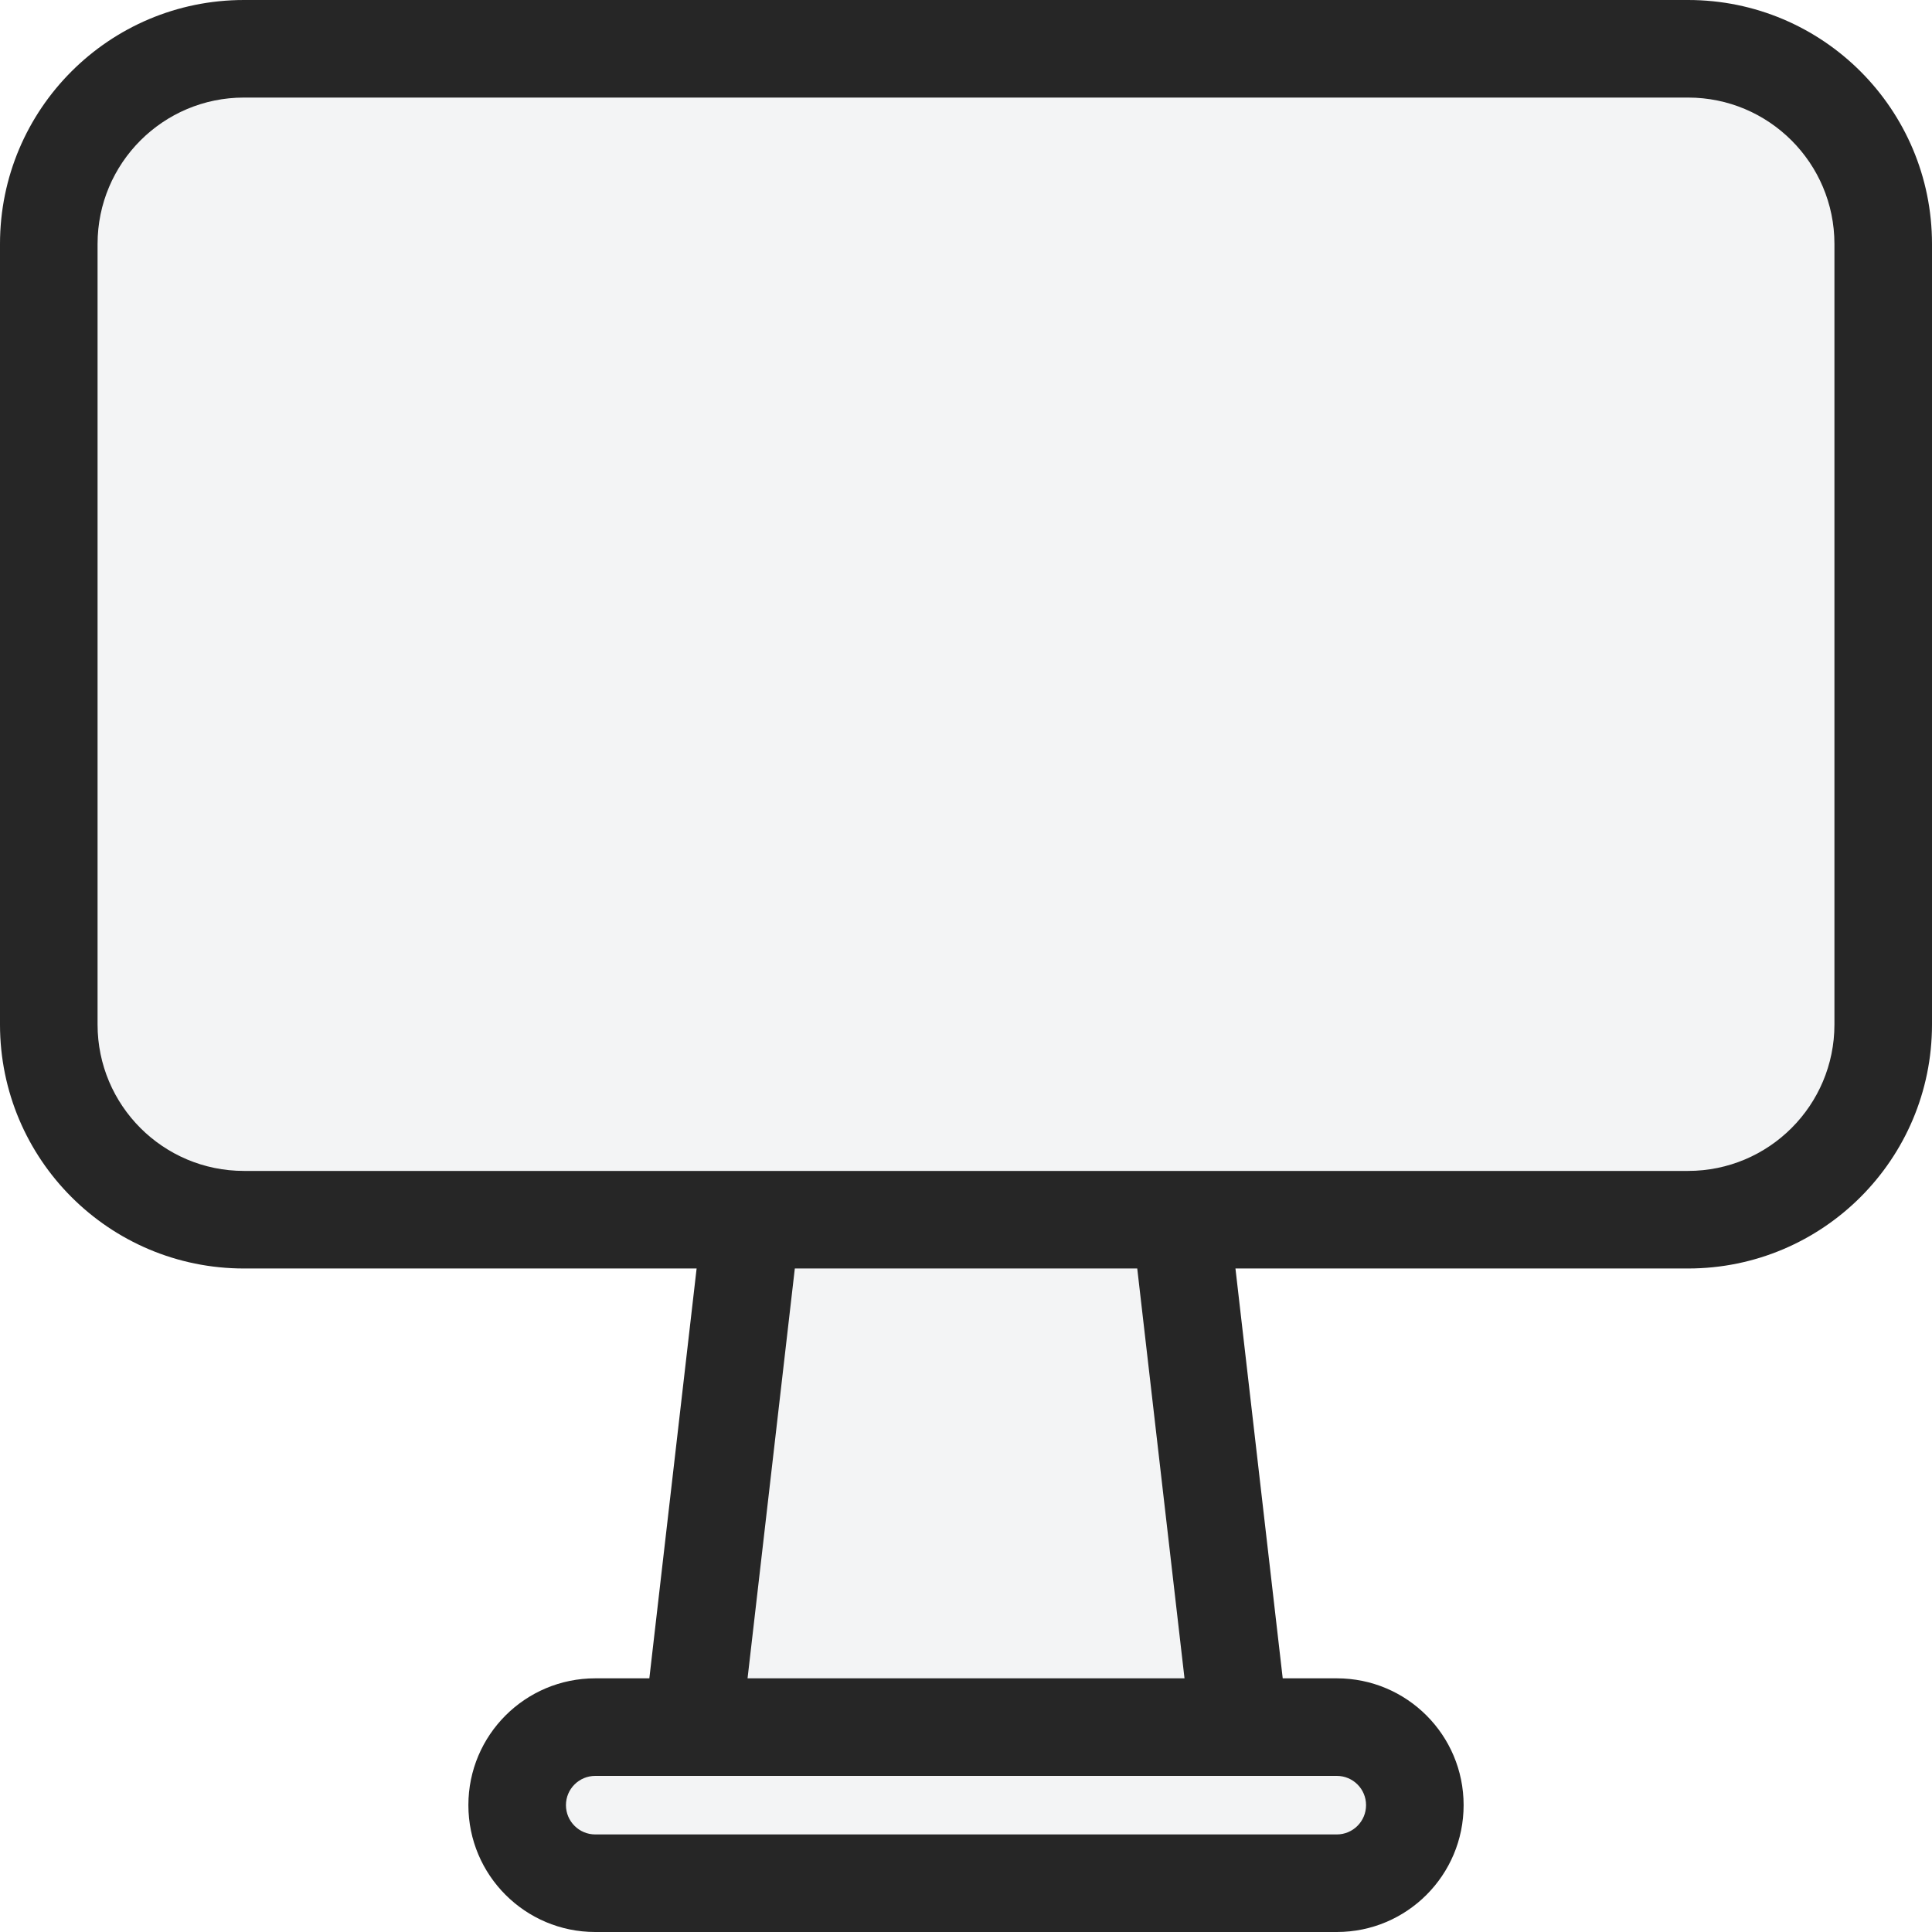 <svg width="30" height="30" viewBox="0 0 30 30" fill="none" xmlns="http://www.w3.org/2000/svg">
<g clip-path="url(#clip0_130_40)">
<path d="M0.9 3.9C0.9 2.243 2.243 0.9 3.9 0.9H26.1C27.757 0.9 29.1 2.243 29.1 3.9V15.9C29.1 17.557 27.757 18.9 26.1 18.9H3.9C2.243 18.9 0.9 17.557 0.9 15.9V3.9Z" fill="#05142D" fill-opacity="0.05"/>
<path d="M11.7 18.9H18.3L19.2 26.7H10.8L11.7 18.9Z" fill="#05142D" fill-opacity="0.05"/>
<path d="M8.1 27.9C8.1 27.238 8.637 26.7 9.3 26.7H20.7C21.363 26.7 21.9 27.238 21.9 27.9V27.9C21.9 28.563 21.363 29.1 20.7 29.1H9.3C8.637 29.1 8.1 28.563 8.1 27.9V27.9Z" fill="#05142D" fill-opacity="0.05"/>
<path fill-rule="evenodd" clip-rule="evenodd" d="M0 3.788C0 1.696 1.696 0 3.788 0H26.212C28.304 0 30 1.696 30 3.788V15.909C30 18.001 28.304 19.697 26.212 19.697H19.184L19.918 26.061H20.758C21.846 26.061 22.727 26.942 22.727 28.03C22.727 29.118 21.846 30 20.758 30H9.243C8.155 30 7.273 29.118 7.273 28.03C7.273 26.942 8.155 26.061 9.243 26.061H10.083L10.817 19.697H3.788C1.696 19.697 0 18.001 0 15.909V3.788ZM19.009 18.182L19.009 18.182H10.992L10.992 18.182H3.788C2.533 18.182 1.515 17.164 1.515 15.909V3.788C1.515 2.533 2.533 1.515 3.788 1.515H26.212C27.467 1.515 28.485 2.533 28.485 3.788V15.909C28.485 17.164 27.467 18.182 26.212 18.182H19.009ZM12.342 19.697L11.608 26.061H18.393L17.659 19.697H12.342ZM9.908 27.576L9.243 27.576C8.992 27.576 8.788 27.779 8.788 28.03C8.788 28.281 8.992 28.485 9.243 28.485H20.758C21.009 28.485 21.212 28.281 21.212 28.03C21.212 27.779 21.009 27.576 20.758 27.576L20.093 27.576H9.908Z" fill="#262626"/>
</g>
<defs>
<clipPath id="clip0_130_40">
<rect width="30" height="30" fill="white"/>
</clipPath>
</defs>
</svg>

